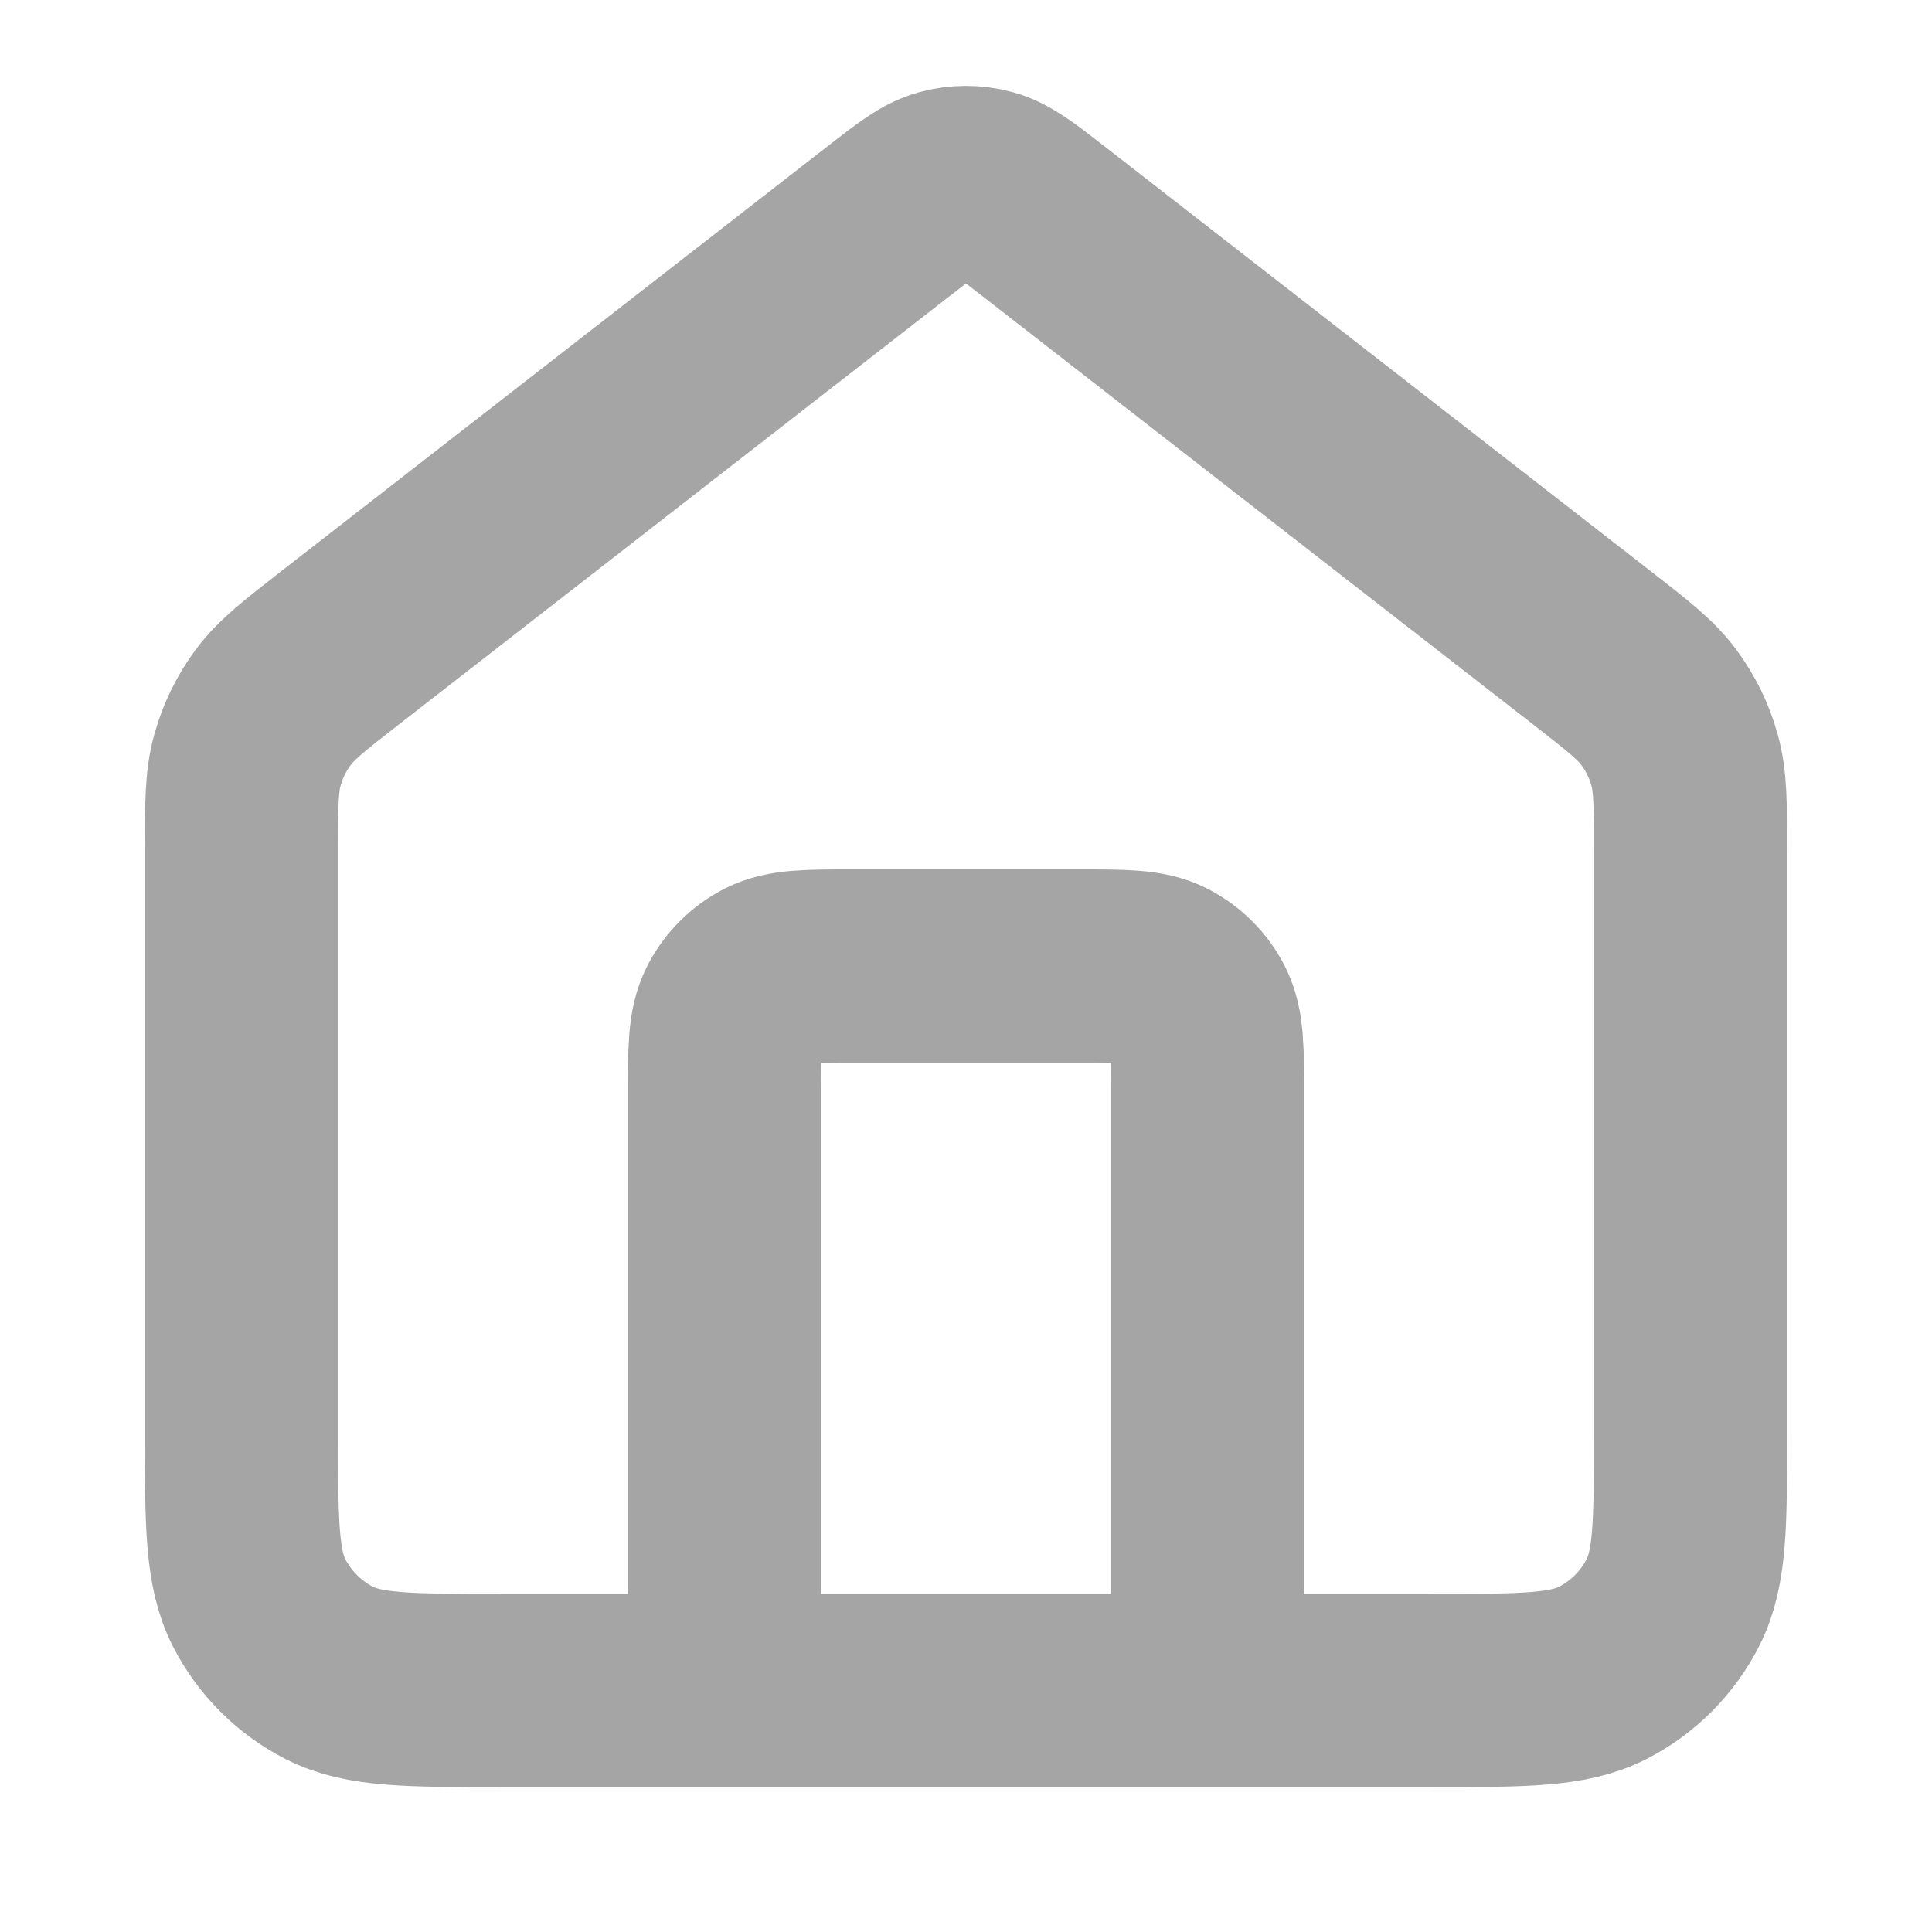 <svg width="30" height="30" viewBox="0 0 30 30" fill="none" xmlns="http://www.w3.org/2000/svg">
<rect width="30" height="30" fill="white"/>
<path d="M11.25 26.25V17C11.25 16.3 11.25 15.95 11.386 15.683C11.506 15.447 11.697 15.256 11.932 15.136C12.2 15 12.55 15 13.25 15H16.75C17.45 15 17.8 15 18.067 15.136C18.303 15.256 18.494 15.447 18.614 15.683C18.75 15.95 18.75 16.3 18.75 17V26.25M13.772 3.455L5.294 10.049C4.728 10.49 4.444 10.71 4.24 10.986C4.059 11.231 3.925 11.506 3.843 11.799C3.75 12.13 3.75 12.488 3.75 13.206V22.25C3.75 23.65 3.75 24.35 4.022 24.885C4.262 25.355 4.645 25.738 5.115 25.978C5.65 26.25 6.35 26.25 7.75 26.25H22.25C23.65 26.25 24.35 26.25 24.885 25.978C25.355 25.738 25.738 25.355 25.977 24.885C26.25 24.35 26.25 23.65 26.25 22.25V13.206C26.25 12.488 26.25 12.13 26.157 11.799C26.076 11.506 25.941 11.231 25.76 10.986C25.556 10.71 25.273 10.49 24.706 10.049L16.228 3.455C15.789 3.113 15.569 2.943 15.327 2.877C15.113 2.819 14.887 2.819 14.673 2.877C14.431 2.943 14.211 3.113 13.772 3.455Z" stroke="#A5A5A5" stroke-width="3" stroke-linecap="round" stroke-linejoin="round"/>
</svg>
